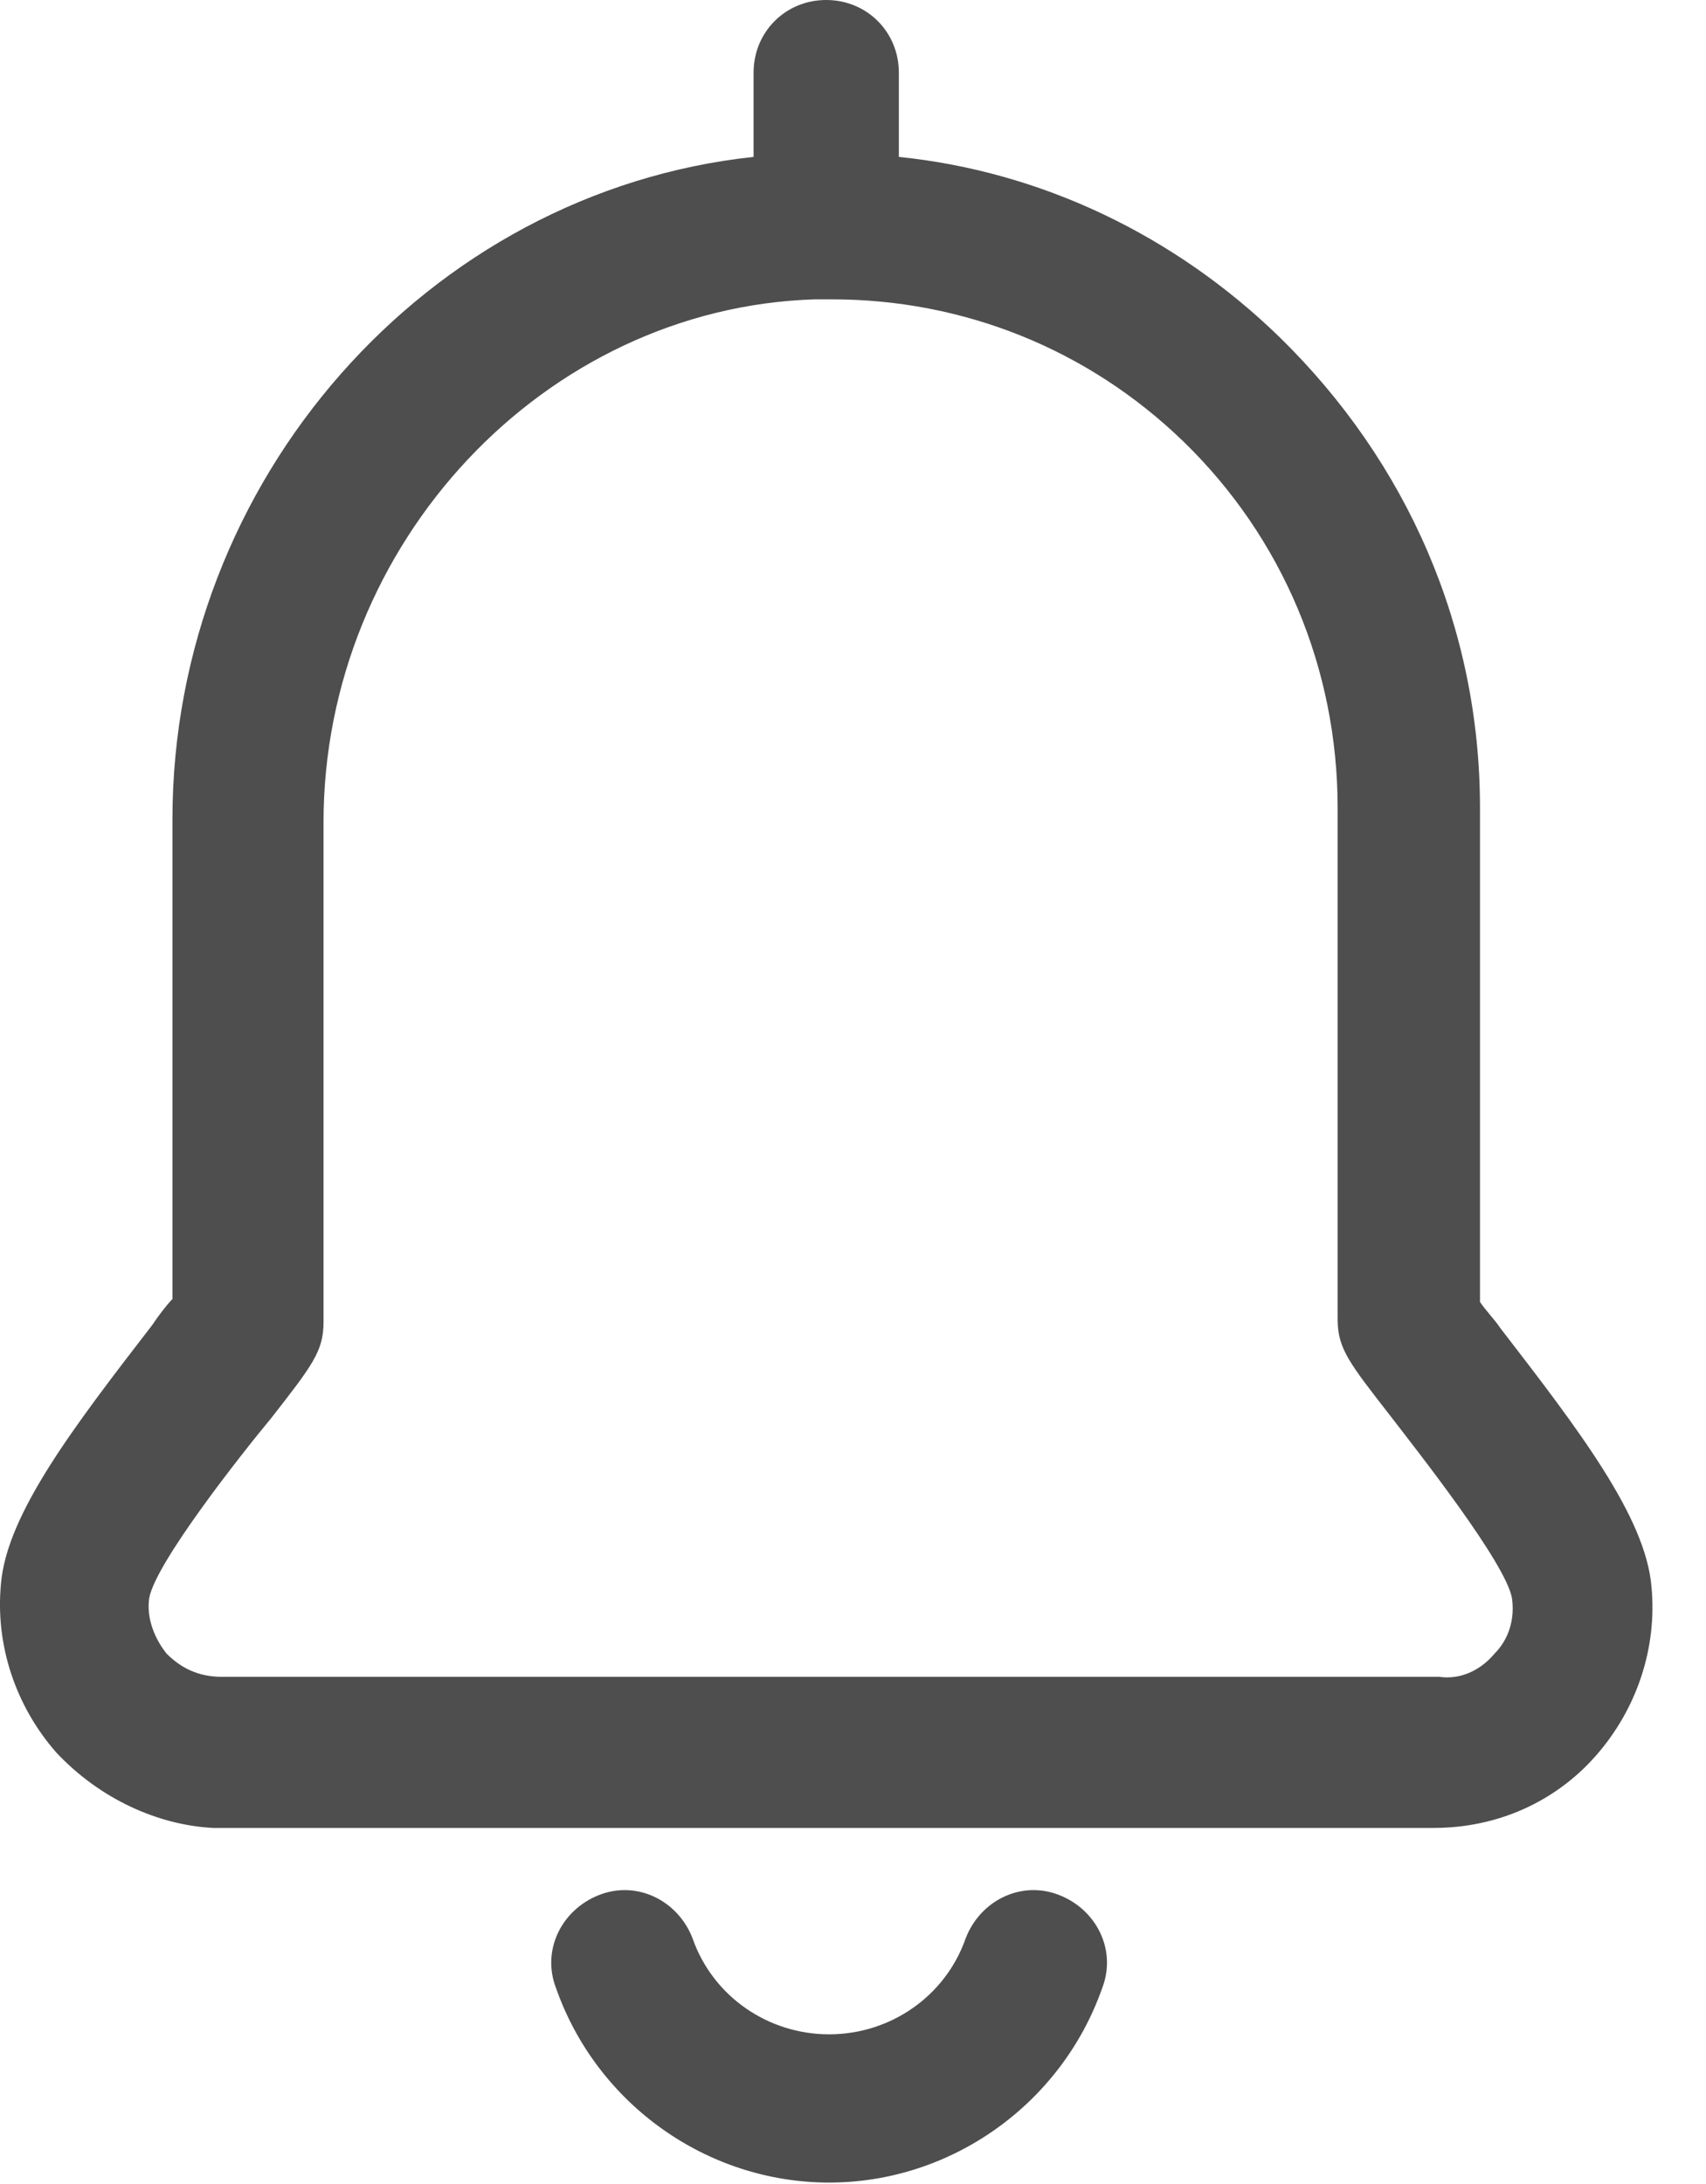 <svg width="25" height="32" viewBox="0 0 25 32" fill="none" xmlns="http://www.w3.org/2000/svg">
<path d="M0.823 25.676C0.227 24.995 -0.071 24.101 0.014 23.207C0.099 22.185 1.079 20.907 2.229 19.417C2.314 19.289 2.442 19.119 2.527 19.034V12.008C2.527 7.026 6.274 2.81 11.043 2.299V1.065C11.043 0.468 11.511 0 12.107 0C12.704 0 13.172 0.468 13.172 1.065V2.299C15.259 2.512 17.217 3.449 18.75 4.939C20.624 6.77 21.688 9.197 21.688 11.837V19.076C21.773 19.204 21.901 19.331 21.986 19.459C23.136 20.95 24.116 22.227 24.201 23.249C24.286 24.143 23.988 25.037 23.392 25.718C22.796 26.4 21.944 26.783 21.007 26.783H3.123C2.314 26.741 1.462 26.358 0.823 25.676H0.823ZM21.901 24.229C22.114 24.016 22.199 23.718 22.157 23.419C22.071 22.909 20.794 21.291 20.368 20.737C19.772 19.971 19.602 19.758 19.602 19.332V11.838C19.602 9.794 18.793 7.878 17.345 6.472C15.94 5.11 14.109 4.386 12.193 4.386H11.937C7.977 4.513 4.741 7.963 4.741 12.05V19.374C4.741 19.8 4.571 20.013 3.974 20.779C3.549 21.29 2.271 22.909 2.186 23.419C2.144 23.718 2.271 24.016 2.441 24.229C2.654 24.442 2.91 24.569 3.251 24.569H21.092C21.39 24.612 21.688 24.484 21.901 24.229L21.901 24.229Z" fill="#4E4E4E"/>
<path d="M10.149 28.401C10.447 29.253 11.256 29.807 12.15 29.807C13.044 29.807 13.853 29.253 14.151 28.401C14.364 27.848 14.96 27.55 15.514 27.763C16.068 27.976 16.366 28.572 16.153 29.126C15.556 30.829 13.938 31.979 12.15 31.979C10.361 31.979 8.743 30.829 8.147 29.126C7.934 28.572 8.232 27.976 8.786 27.763C9.339 27.55 9.936 27.848 10.149 28.401H10.149Z" fill="#4E4E4E"/>
</svg>
